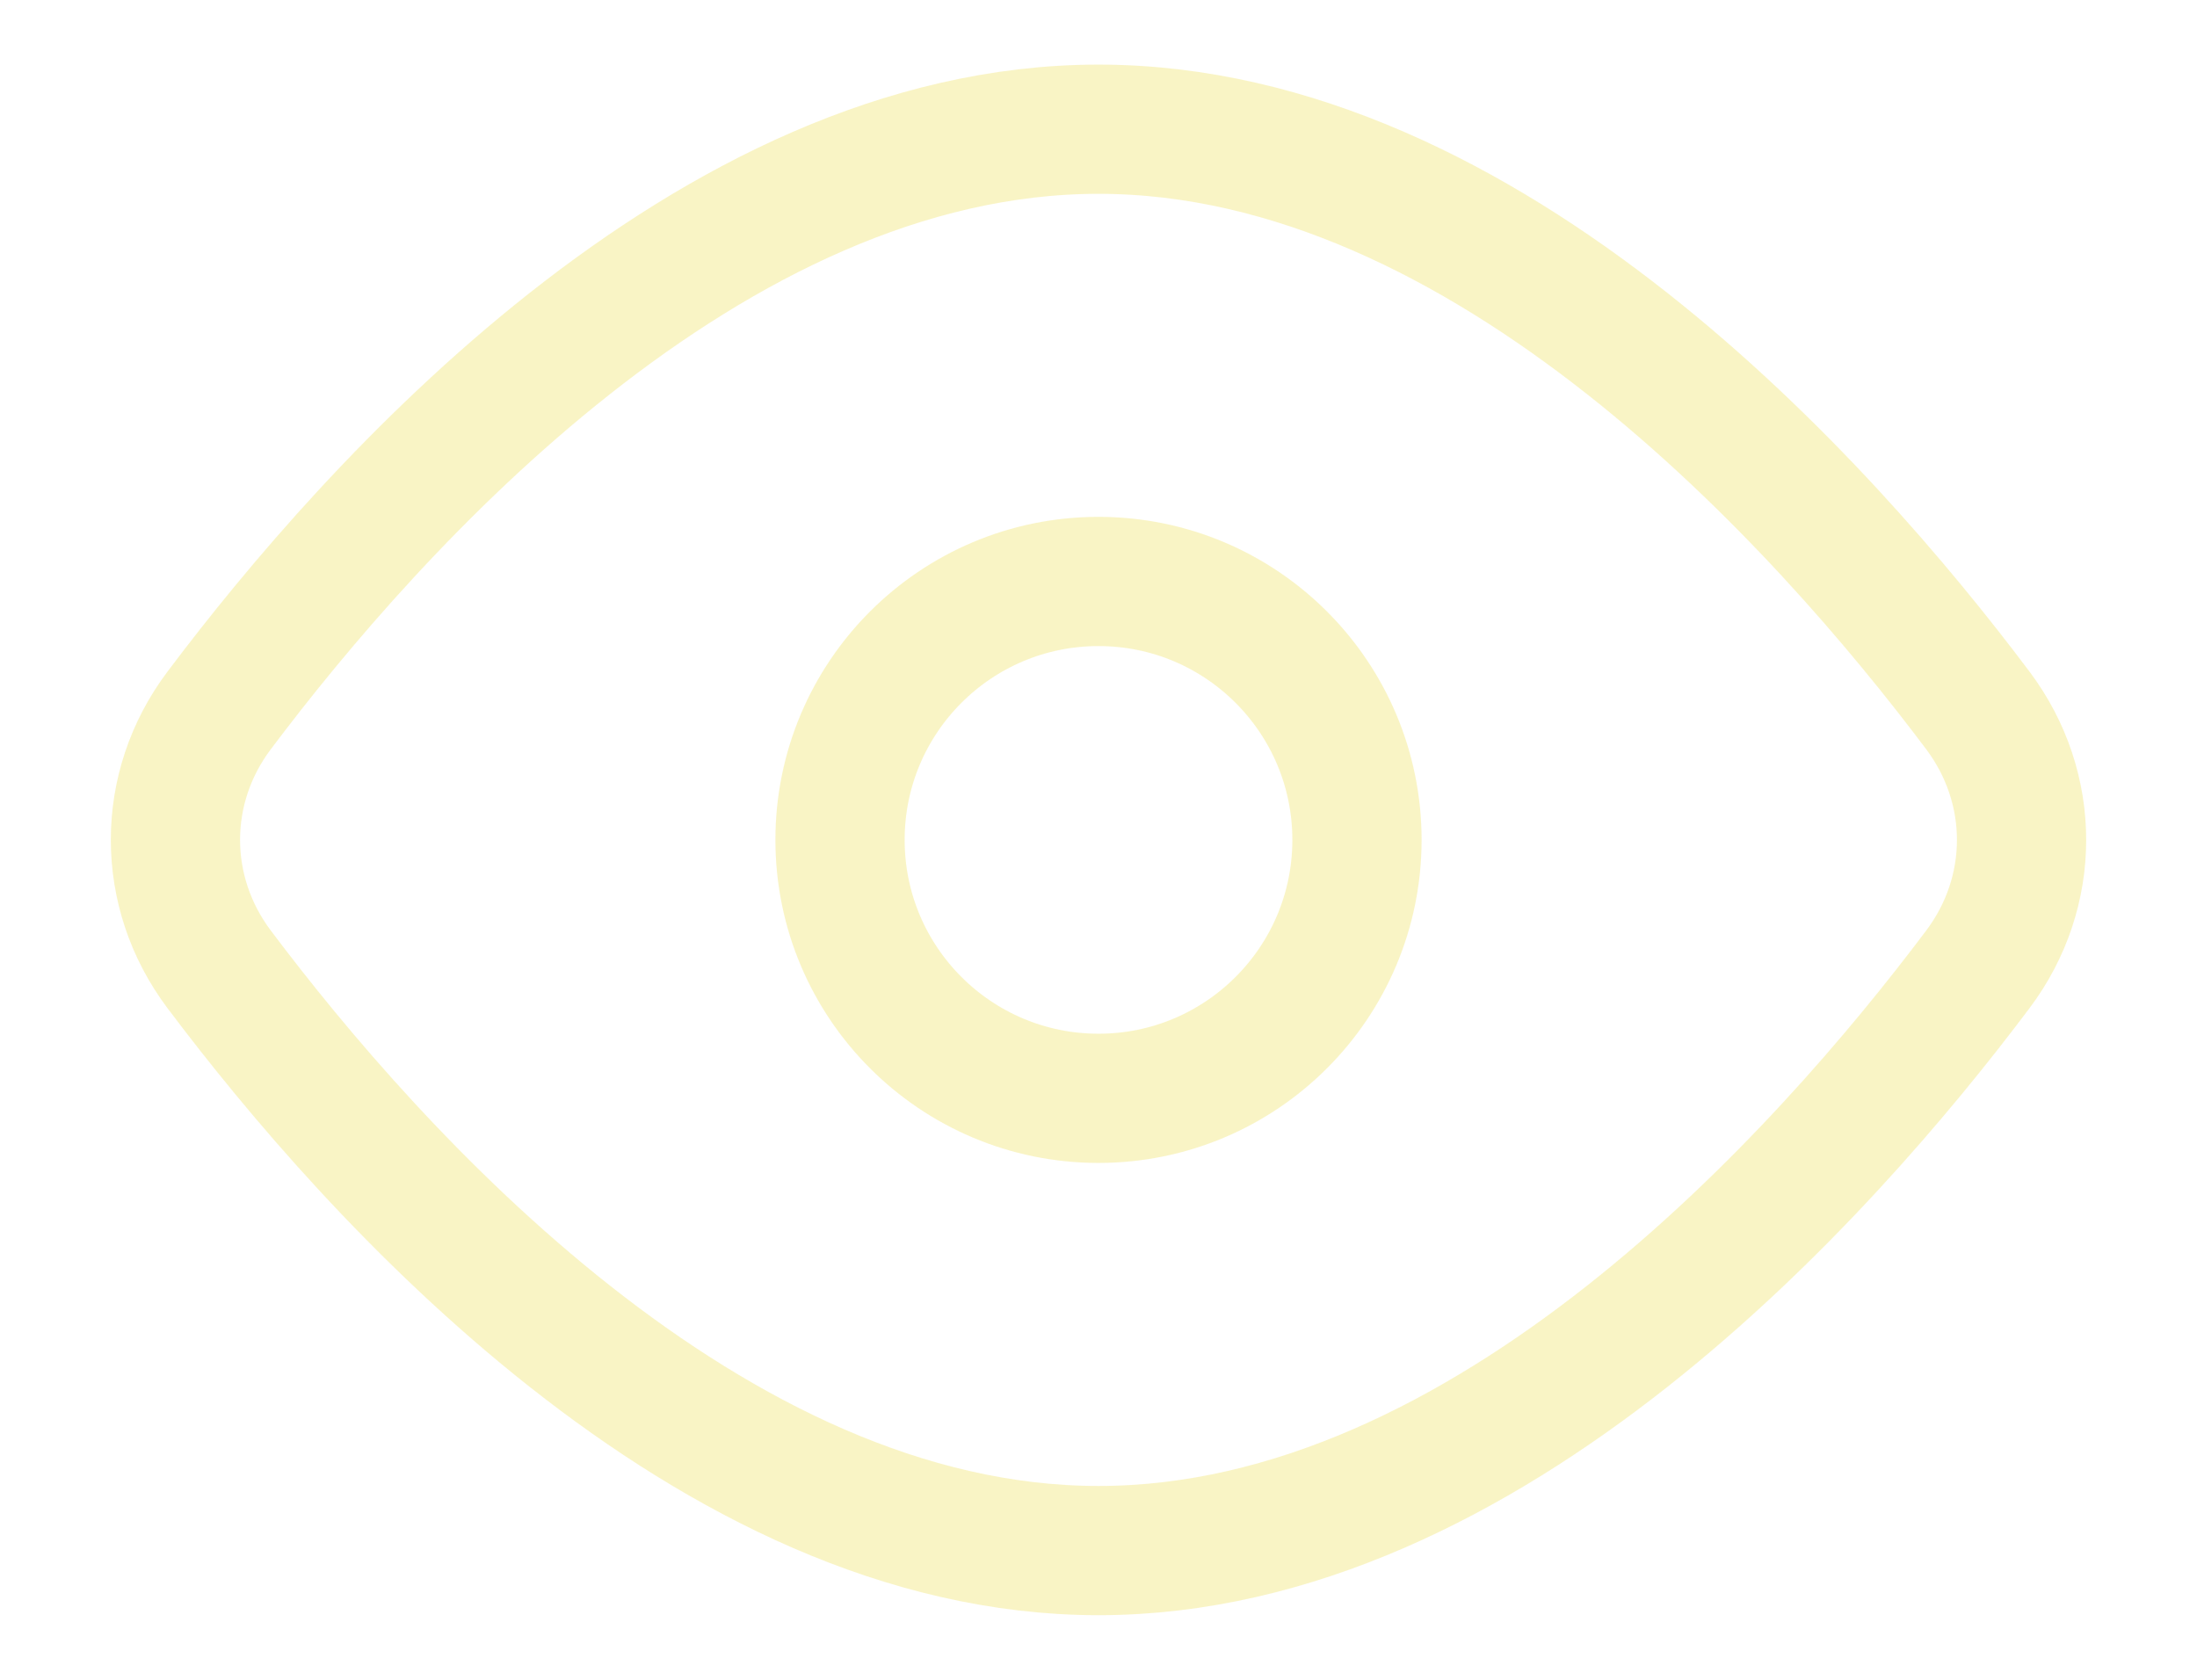 <svg xmlns="http://www.w3.org/2000/svg" width="17" height="13" fill="none"><path stroke="#F5EB8D" stroke-opacity=".5" d="M15.305 5.499c.45.6.45 1.403 0 2.002C14.114 9.087 11.515 12 8.5 12c-3.014 0-5.613-2.913-6.805-4.499-.45-.6-.45-1.403 0-2.002C2.887 3.913 5.485 1 8.5 1c3.014 0 5.614 2.913 6.805 4.499Z"/><circle cx="8.5" cy="6.5" r="2" stroke="#F5EB8D" stroke-opacity=".5"/></svg>